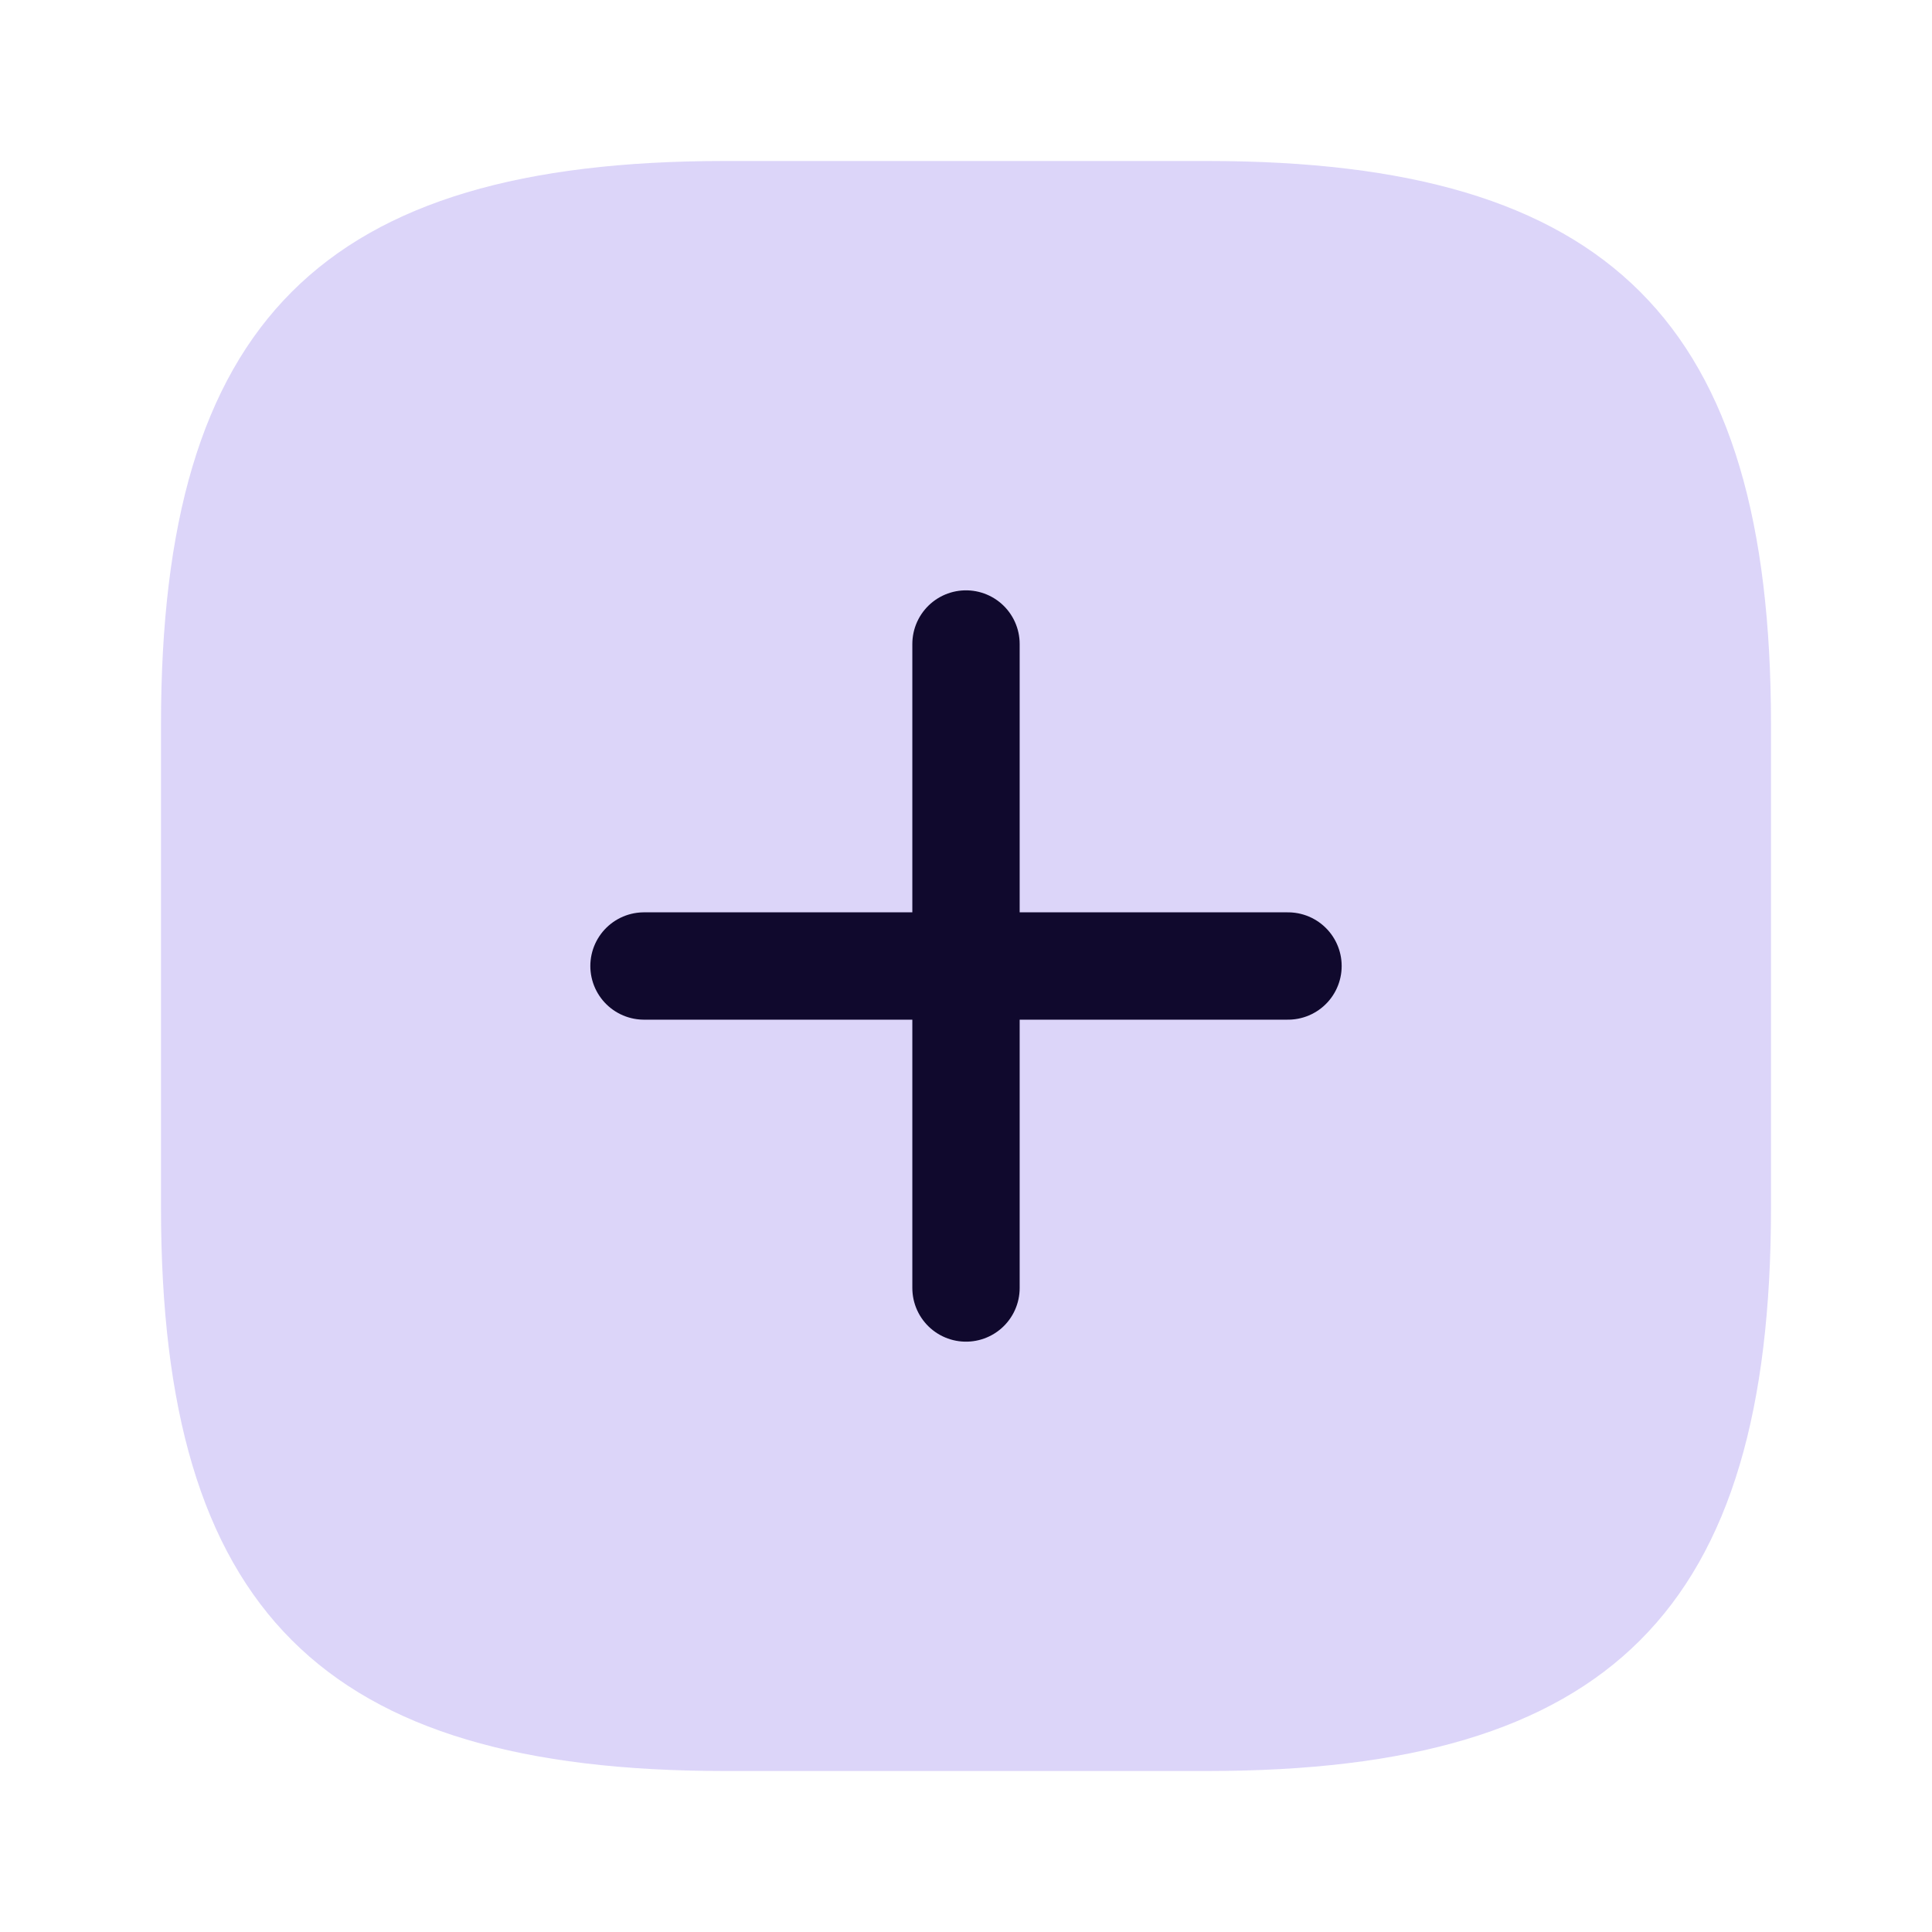 <?xml version="1.0" encoding="utf-8"?>
<svg fill="none" height="18" viewBox="0 0 18 18" width="18" xmlns="http://www.w3.org/2000/svg">
<path d="M6 9H12" stroke="currentColor" stroke-linecap="round" stroke-linejoin="round"/>
<path d="M9 12V6" stroke="currentColor" stroke-linecap="round" stroke-linejoin="round"/>
<path d="M6.75 16.5H11.25C15 16.5 16.5 15 16.5 11.25V6.75C16.5 3 15 1.5 11.25 1.5H6.75C3 1.5 1.5 3 1.5 6.75V11.25C1.5 15 3 16.5 6.75 16.5Z" fill="#5030E5" fill-opacity="0.2"/>
</svg>